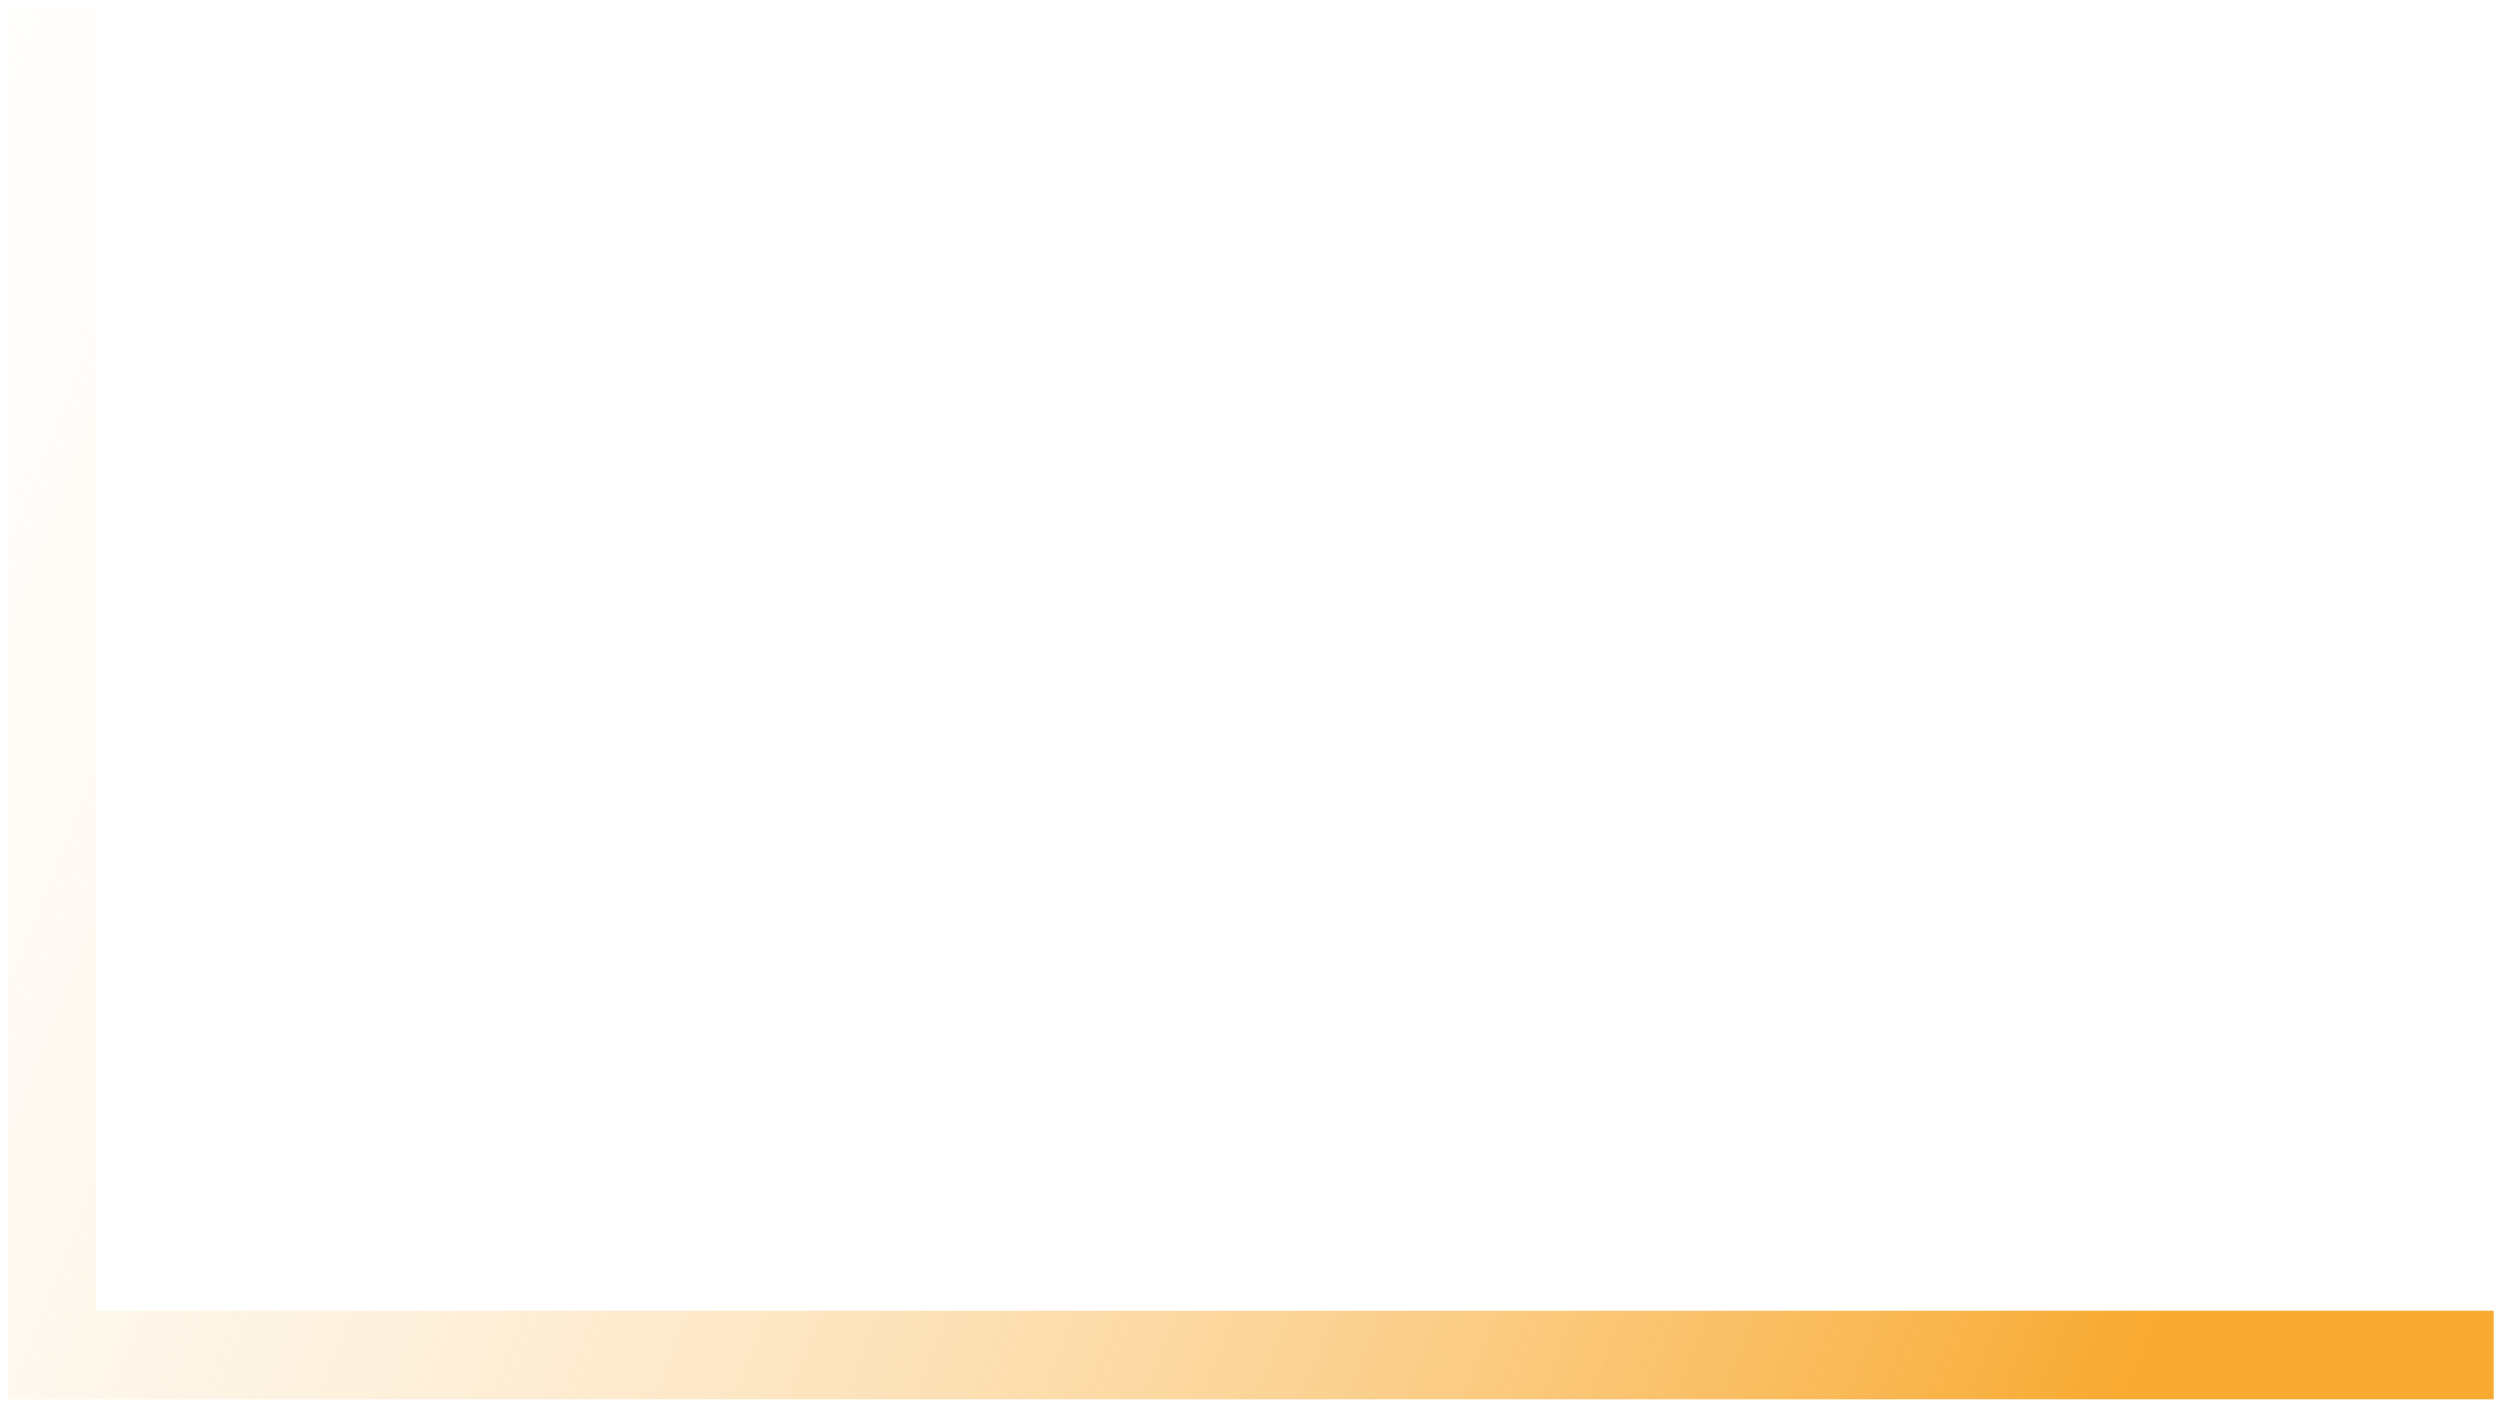 <svg width="254" height="143" viewBox="0 0 254 143" fill="none" xmlns="http://www.w3.org/2000/svg">
<path d="M253.359 137.671L157.265 137.671L5.288 137.671L5.288 0.628" stroke="url(#paint0_linear_248_657)" stroke-width="9"/>
<defs>
<linearGradient id="paint0_linear_248_657" x1="-21.676" y1="-20.511" x2="240.101" y2="82.999" gradientUnits="userSpaceOnUse">
<stop stop-color="white" stop-opacity="0"/>
<stop offset="1" stop-color="#F8A92F"/>
</linearGradient>
</defs>
</svg>
